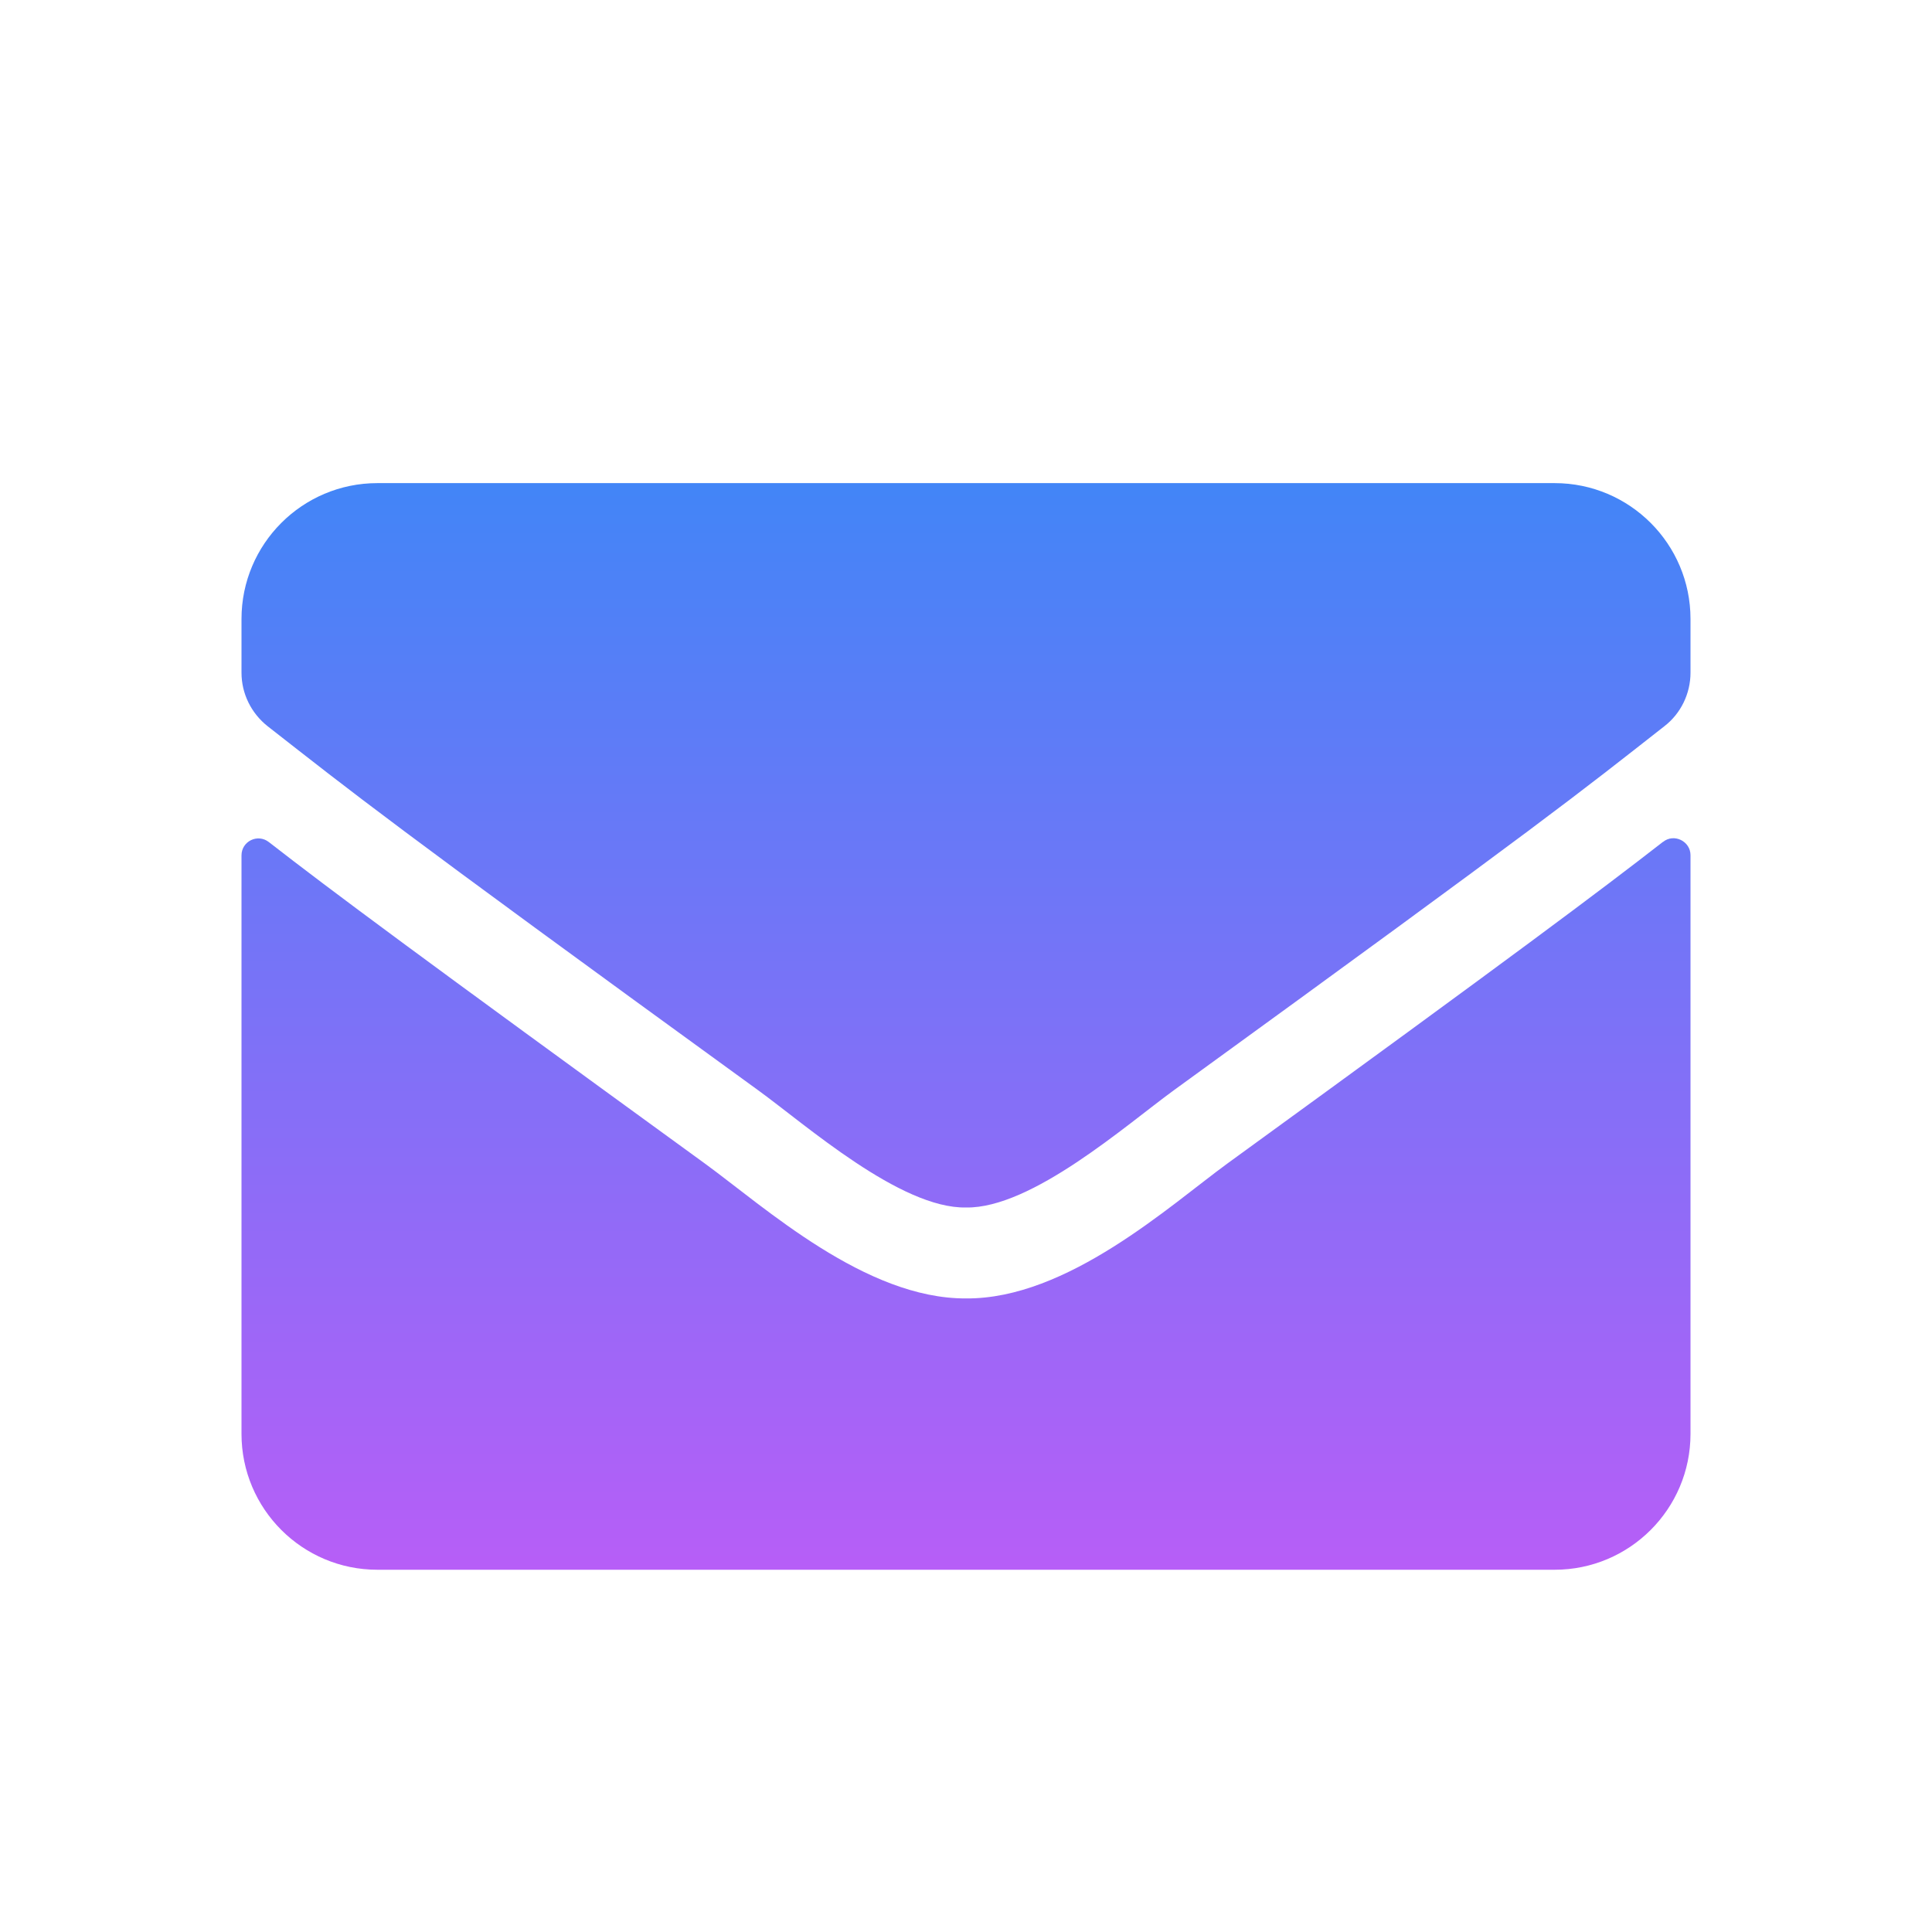 <svg fill="none" height="16" viewBox="0 0 16 16" width="16" xmlns="http://www.w3.org/2000/svg" xmlns:xlink="http://www.w3.org/1999/xlink"><linearGradient id="a" gradientUnits="userSpaceOnUse" x1="8" x2="8" y1="4" y2="13"><stop offset="0" stop-color="#4285f7"/><stop offset="1" stop-color="#b75ef7"/></linearGradient><path d="m13.773 6.972c.091-.073.227-.005.227.11v4.793c0 .621-.504 1.125-1.125 1.125h-9.75c-.621 0-1.125-.504-1.125-1.125v-4.791c0-.117.134-.183.227-.11.525.408 1.221.926 3.612 2.663.495.361 1.329 1.12 2.161 1.116.837.007 1.688-.769 2.163-1.116 2.391-1.737 3.084-2.257 3.609-2.665zm-5.773 3.028c.544.009 1.327-.684 1.72-.97 3.11-2.257 3.347-2.454 4.064-3.016.136-.105.216-.27.216-.443v-.445c0-.621-.504-1.125-1.125-1.125h-9.75c-.621 0-1.125.504-1.125 1.125v.445c0 .173.08.335.216.443.717.56.954.759 4.064 3.016.394.286 1.177.98 1.72.97z" fill="url(#a)"/></svg>